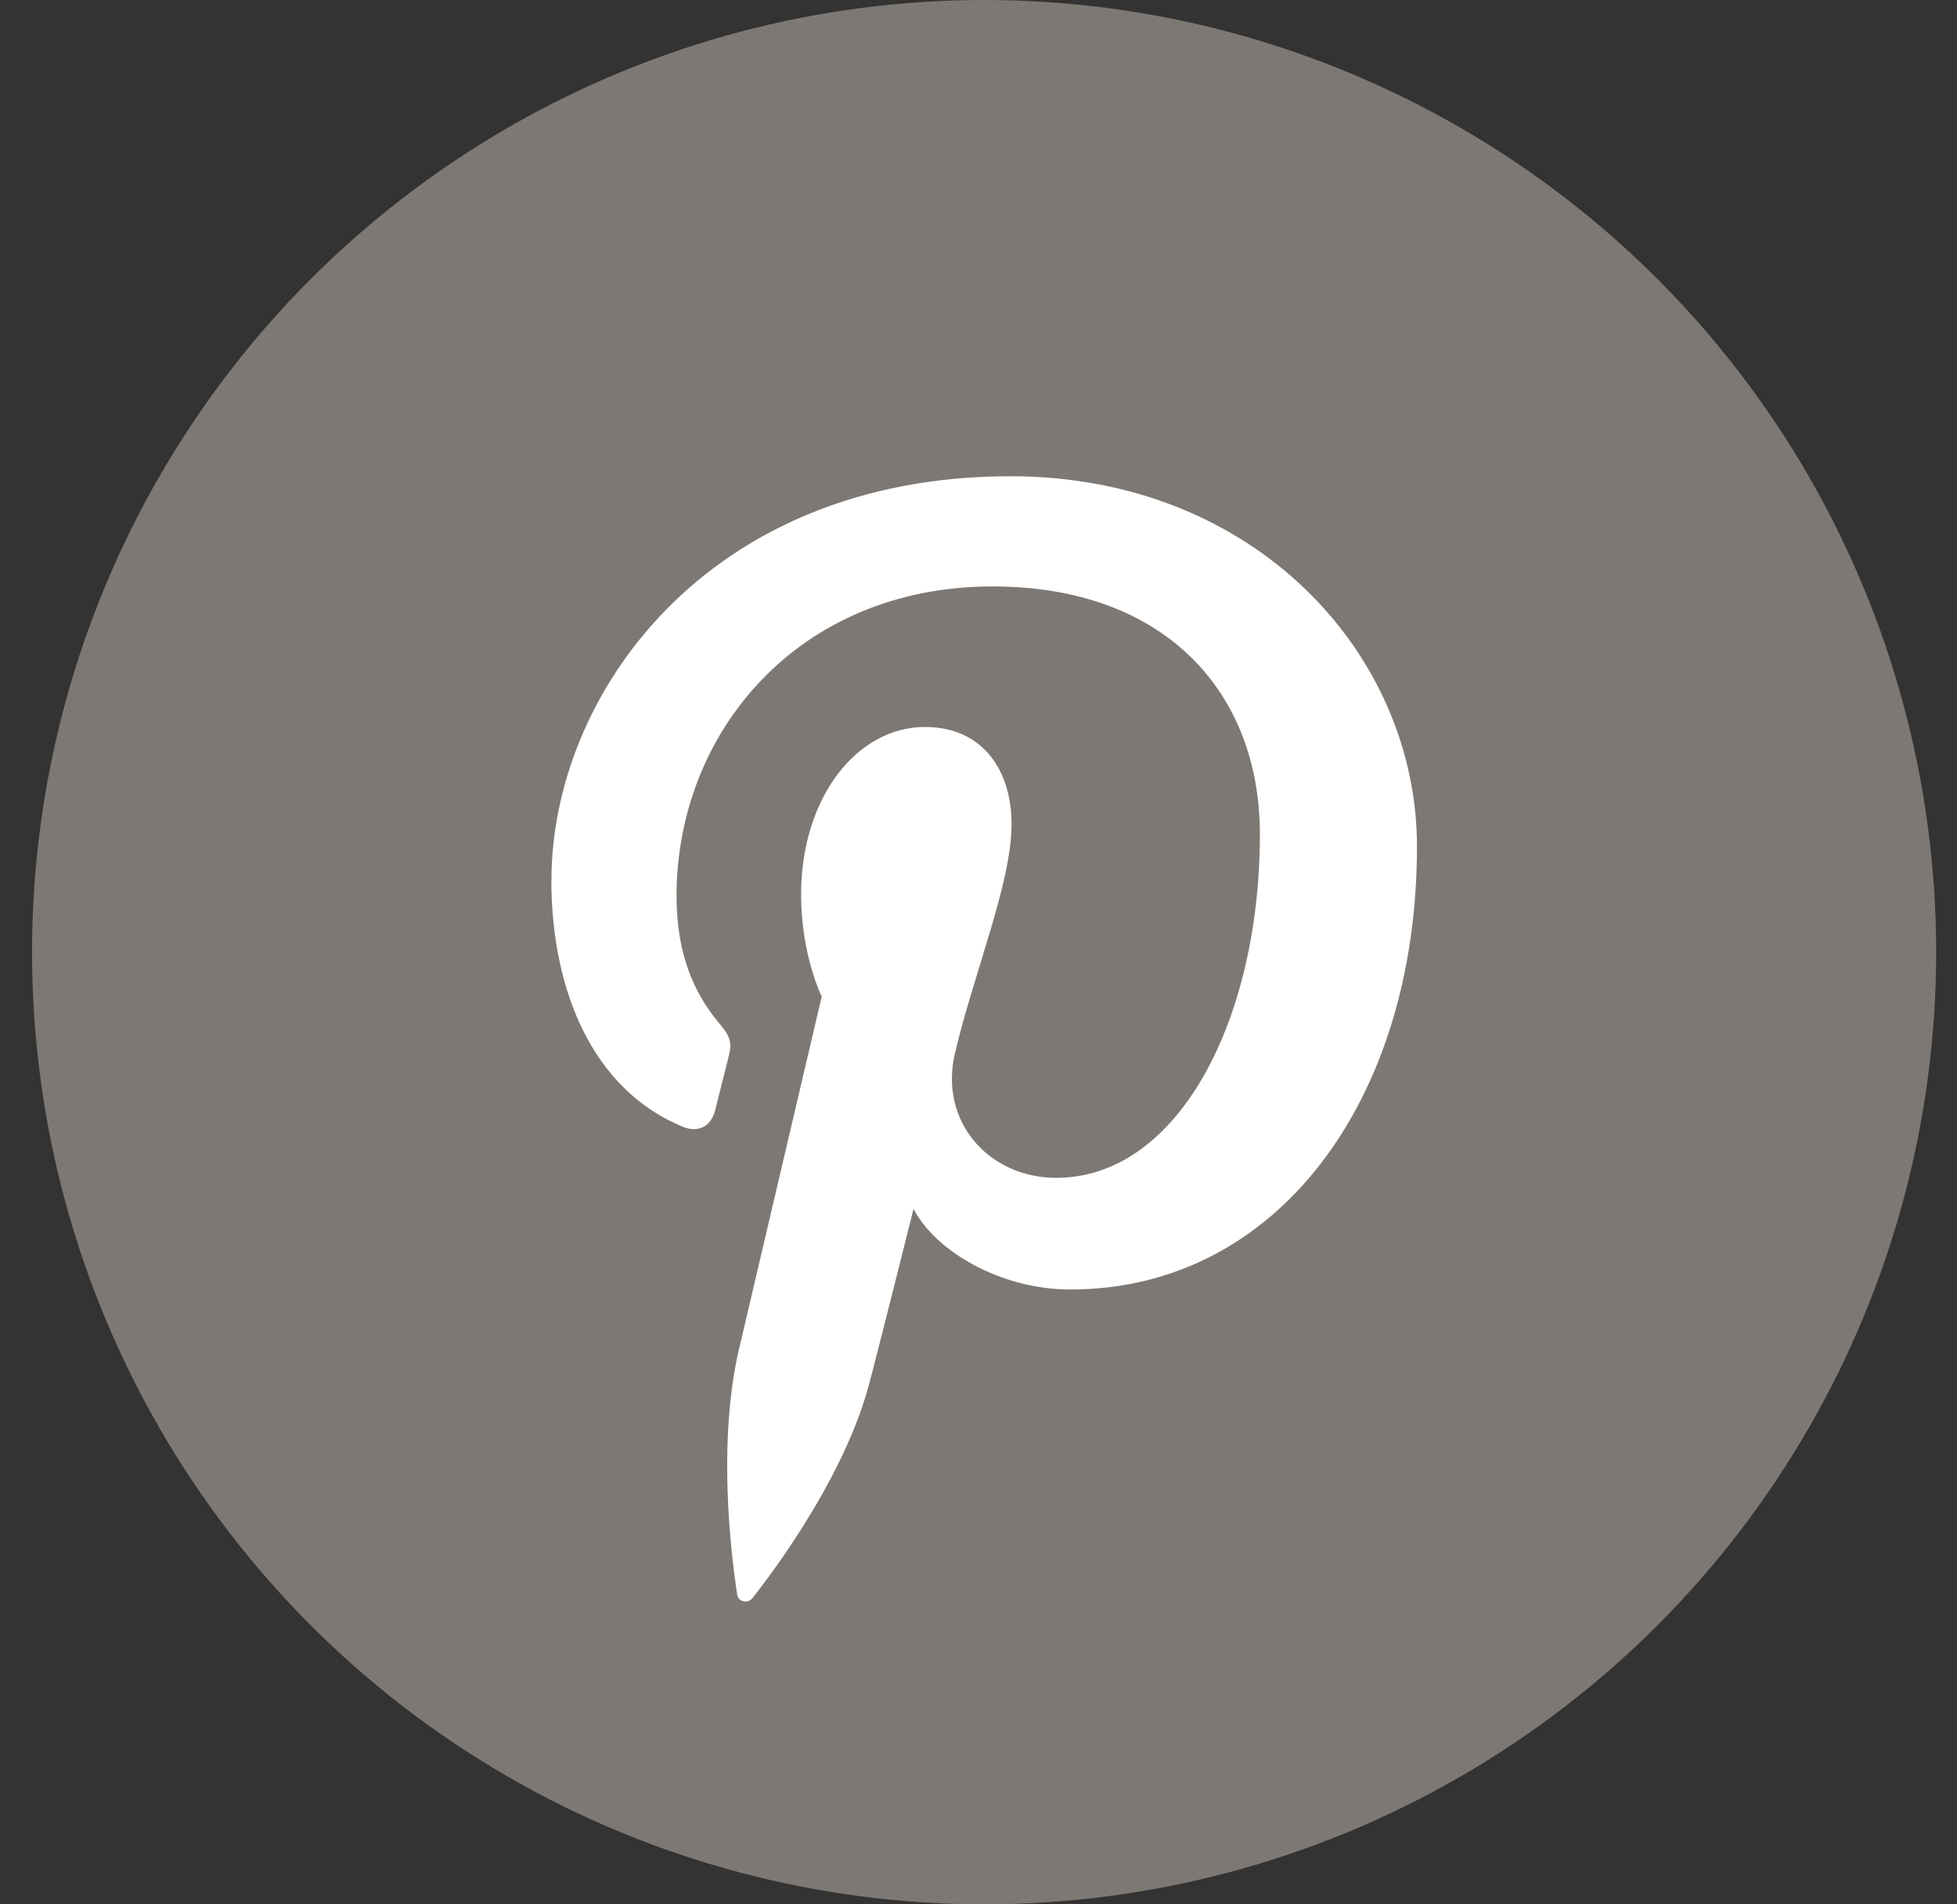 <svg width="37" height="36" viewBox="0 0 37 36" xmlns="http://www.w3.org/2000/svg"><rect x="0" y="0" width="37" height="36" fill="#333333" stroke="none"/><title>ic-pinterest</title><g transform="translate(.606)" fill="none" fill-rule="evenodd"><path d="M0 0h36v36H0z"/><ellipse fill="#7D7873" cx="18" cy="18" rx="18" ry="18"/><path d="M9.818 16.633c0 2.102.79 3.972 2.487 4.668.278.115.527.005.608-.305.056-.214.188-.755.247-.98.082-.307.05-.414-.175-.68-.488-.582-.8-1.333-.8-2.398 0-3.087 2.295-5.852 5.977-5.852 3.26 0 5.052 2.005 5.052 4.683 0 3.523-1.55 6.497-3.85 6.497-1.27 0-2.22-1.058-1.915-2.354.364-1.547 1.07-3.218 1.07-4.335 0-1-.534-1.834-1.637-1.834-1.298 0-2.342 1.352-2.342 3.163 0 1.154.39 1.933.39 1.933l-1.563 6.66c-.464 1.976-.07 4.398-.036 4.642.02.145.205.18.29.07.12-.157 1.665-2.08 2.192-3.998.148-.544.853-3.36.853-3.36.422.81 1.655 1.524 2.966 1.524 3.904 0 6.552-3.58 6.552-8.374 0-3.625-3.05-7-7.687-7-5.768 0-8.677 4.162-8.677 7.633z" fill="#FFF"/></g></svg>
